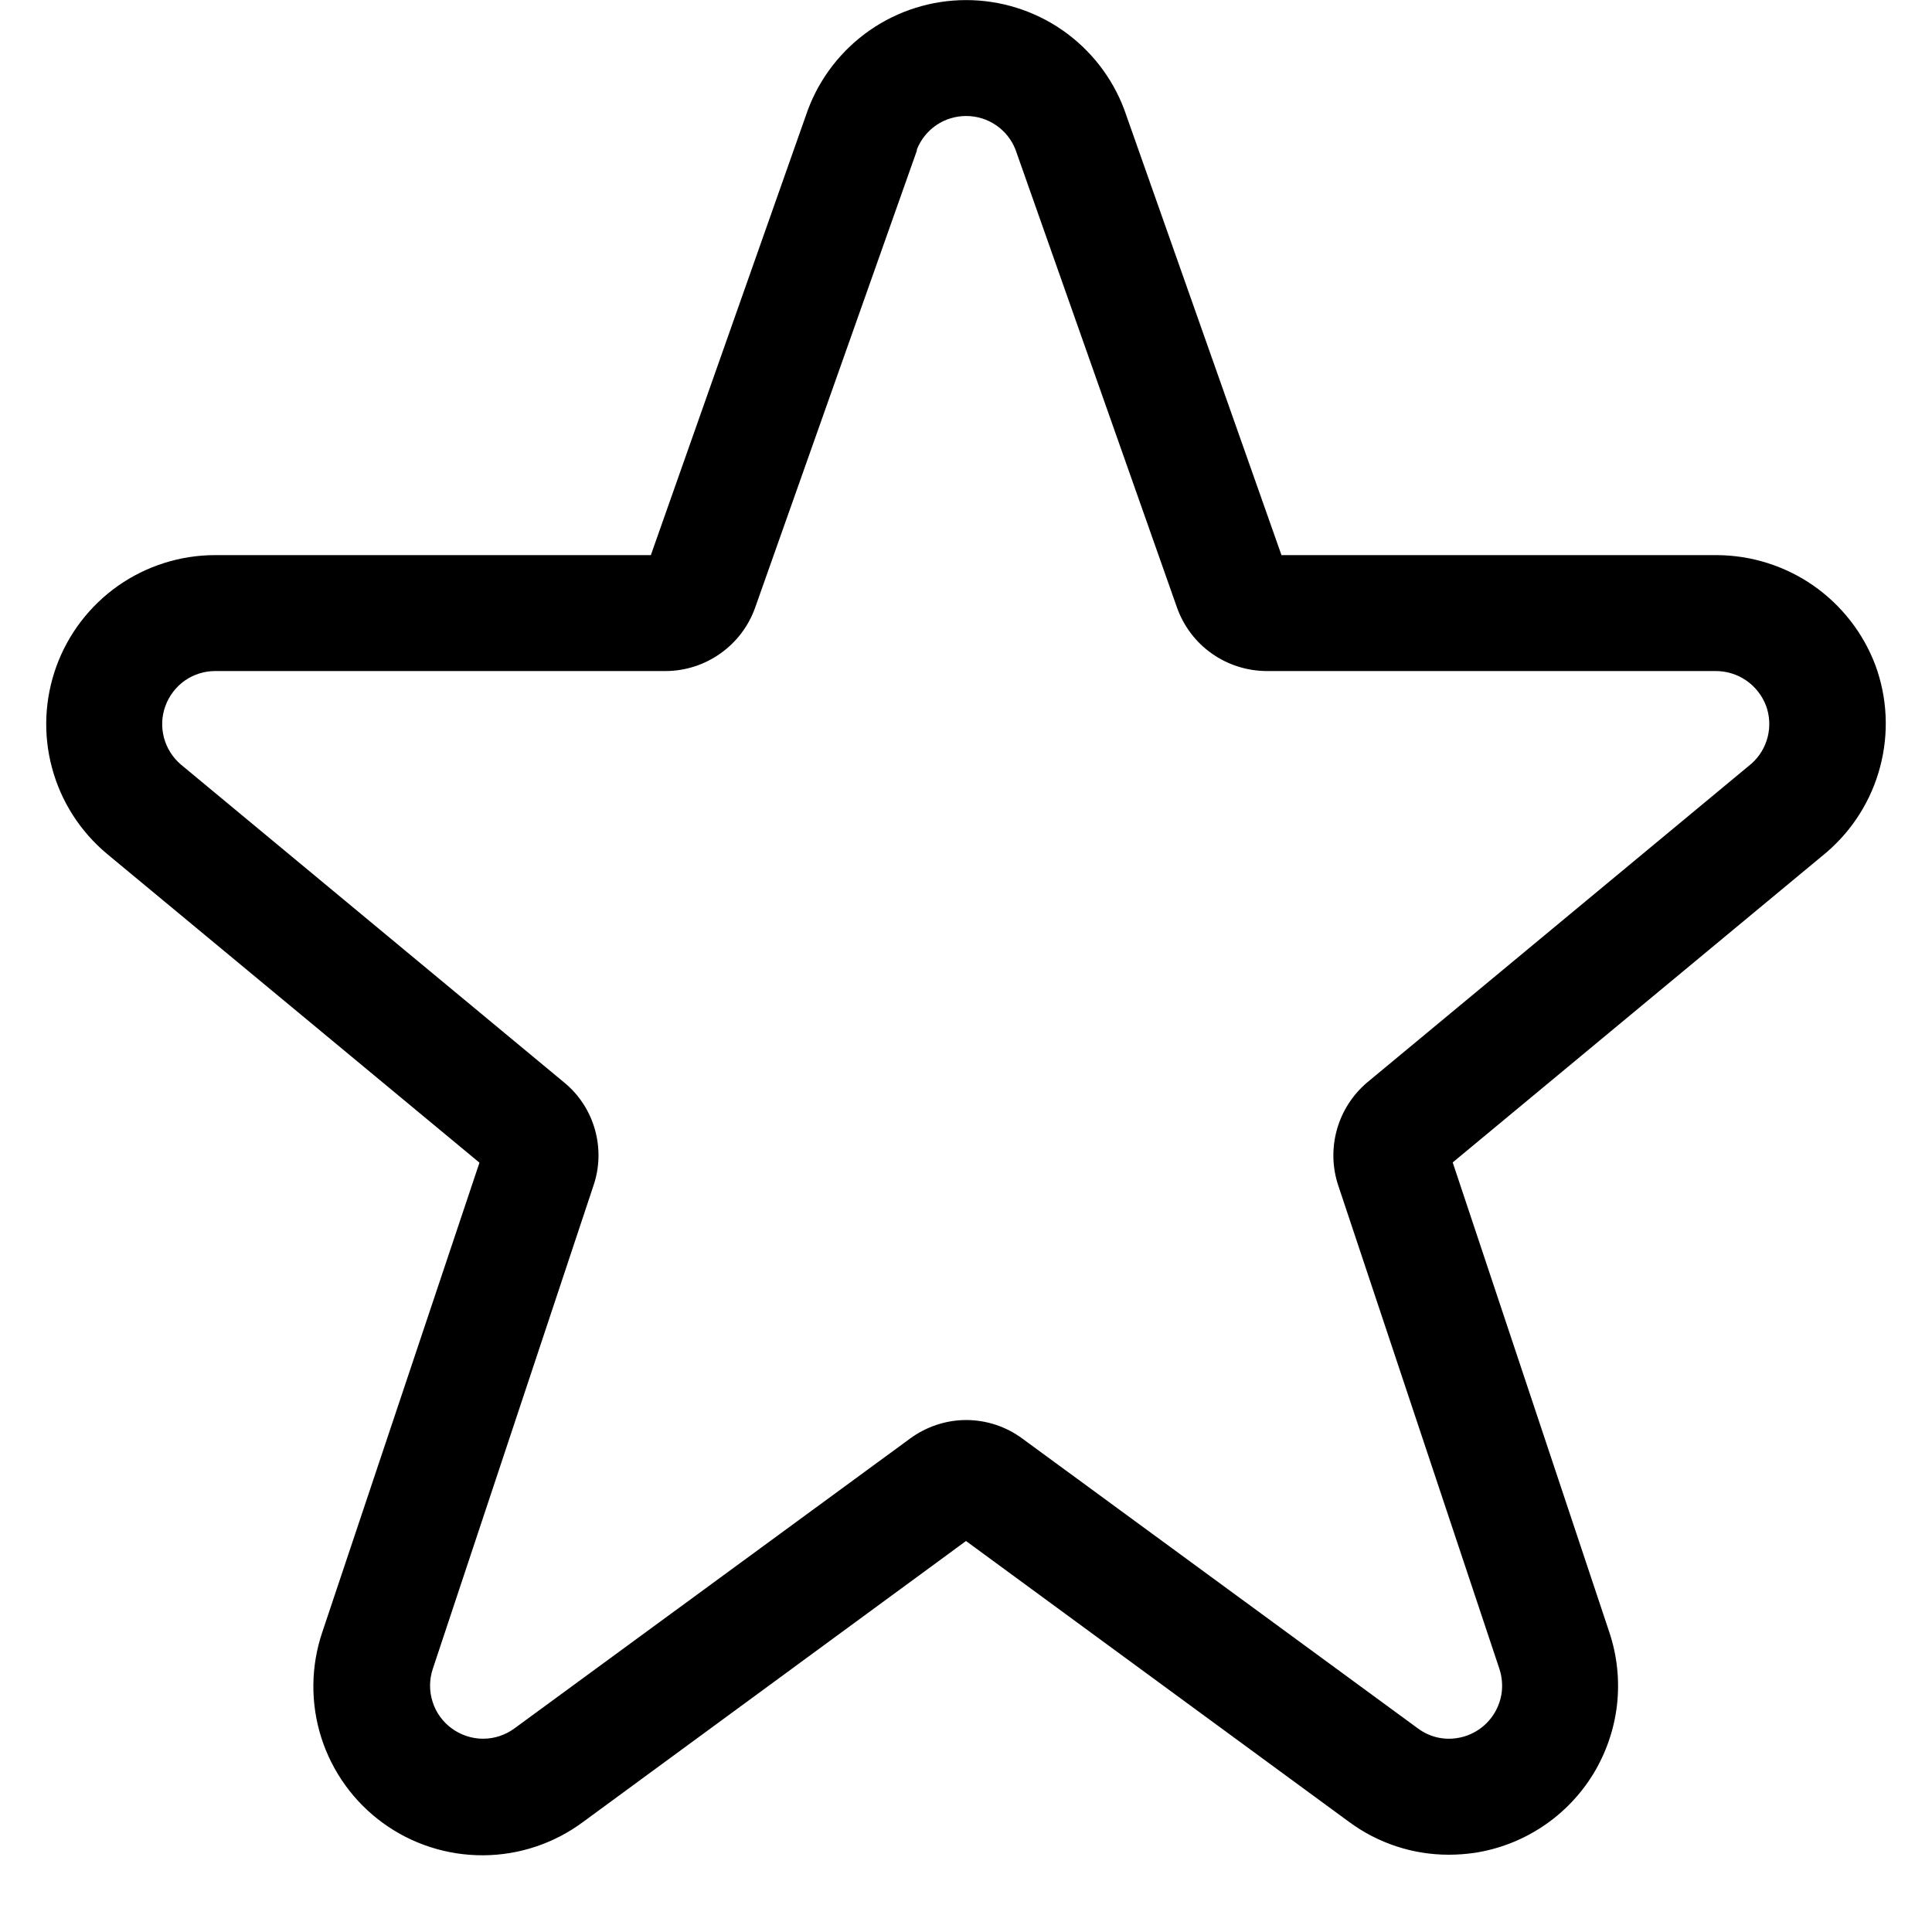 <svg width="24" height="24" viewBox="0 0 24 24" fill="none" xmlns="http://www.w3.org/2000/svg">
<path fill-rule="evenodd" clip-rule="evenodd" d="M16.757 22.631C17.116 22.897 17.55 23.04 17.996 23.04C18.103 23.04 18.21 23.032 18.316 23.017C18.619 22.971 18.907 22.859 19.162 22.69C19.417 22.521 19.632 22.298 19.792 22.037C19.951 21.776 20.052 21.483 20.087 21.179C20.121 20.875 20.089 20.567 19.992 20.277L18.046 14.44L22.69 10.588C23.016 10.308 23.249 9.936 23.357 9.521C23.466 9.105 23.445 8.667 23.297 8.264C23.146 7.864 22.877 7.519 22.526 7.274C22.174 7.03 21.757 6.898 21.329 6.896H15.919L13.967 1.364C13.818 0.964 13.549 0.619 13.198 0.375C12.847 0.132 12.429 0.001 12.002 0.001C11.574 0.001 11.157 0.132 10.806 0.375C10.455 0.619 10.186 0.964 10.036 1.364L8.085 6.896H2.672C2.241 6.896 1.821 7.029 1.468 7.276C1.115 7.524 0.847 7.874 0.7 8.279C0.553 8.685 0.534 9.125 0.647 9.542C0.759 9.958 0.997 10.329 1.328 10.606L5.956 14.443L4.003 20.277C3.86 20.701 3.856 21.159 3.991 21.585C4.127 22.011 4.395 22.383 4.757 22.646C5.118 22.909 5.555 23.049 6.002 23.047C6.449 23.045 6.884 22.9 7.243 22.633L12 19.143L16.757 22.631ZM12.698 17.869C12.496 17.72 12.251 17.64 12 17.64C11.749 17.641 11.505 17.723 11.303 17.872L6.389 21.472C6.277 21.554 6.141 21.599 6.001 21.599C5.862 21.599 5.726 21.554 5.613 21.472C5.5 21.39 5.416 21.274 5.374 21.141C5.331 21.008 5.332 20.865 5.376 20.732L7.372 14.729C7.449 14.505 7.455 14.262 7.391 14.034C7.327 13.805 7.195 13.601 7.012 13.45L2.249 9.499C2.146 9.412 2.072 9.295 2.037 9.165C2.002 9.034 2.008 8.896 2.055 8.769C2.101 8.643 2.185 8.533 2.295 8.455C2.406 8.378 2.537 8.336 2.672 8.336H8.27C8.514 8.335 8.752 8.258 8.95 8.117C9.149 7.976 9.3 7.777 9.381 7.547L11.39 1.87V1.856C11.439 1.733 11.523 1.628 11.632 1.554C11.741 1.48 11.87 1.441 12.002 1.441C12.134 1.441 12.262 1.48 12.371 1.554C12.481 1.628 12.565 1.733 12.614 1.856L14.621 7.547C14.703 7.778 14.853 7.977 15.053 8.118C15.252 8.259 15.491 8.335 15.735 8.336H21.319C21.453 8.337 21.584 8.378 21.695 8.455C21.805 8.532 21.89 8.64 21.938 8.766C21.984 8.89 21.991 9.025 21.959 9.154C21.927 9.282 21.857 9.398 21.758 9.486L16.984 13.446C16.803 13.599 16.672 13.803 16.608 14.031C16.544 14.259 16.549 14.501 16.624 14.726L18.626 20.731C18.656 20.822 18.666 20.918 18.656 21.014C18.645 21.109 18.613 21.201 18.563 21.283C18.513 21.365 18.446 21.435 18.366 21.488C18.286 21.541 18.195 21.577 18.1 21.591C18.015 21.605 17.927 21.601 17.843 21.58C17.759 21.559 17.68 21.521 17.611 21.469L12.698 17.869Z" fill="black"/>
</svg>
